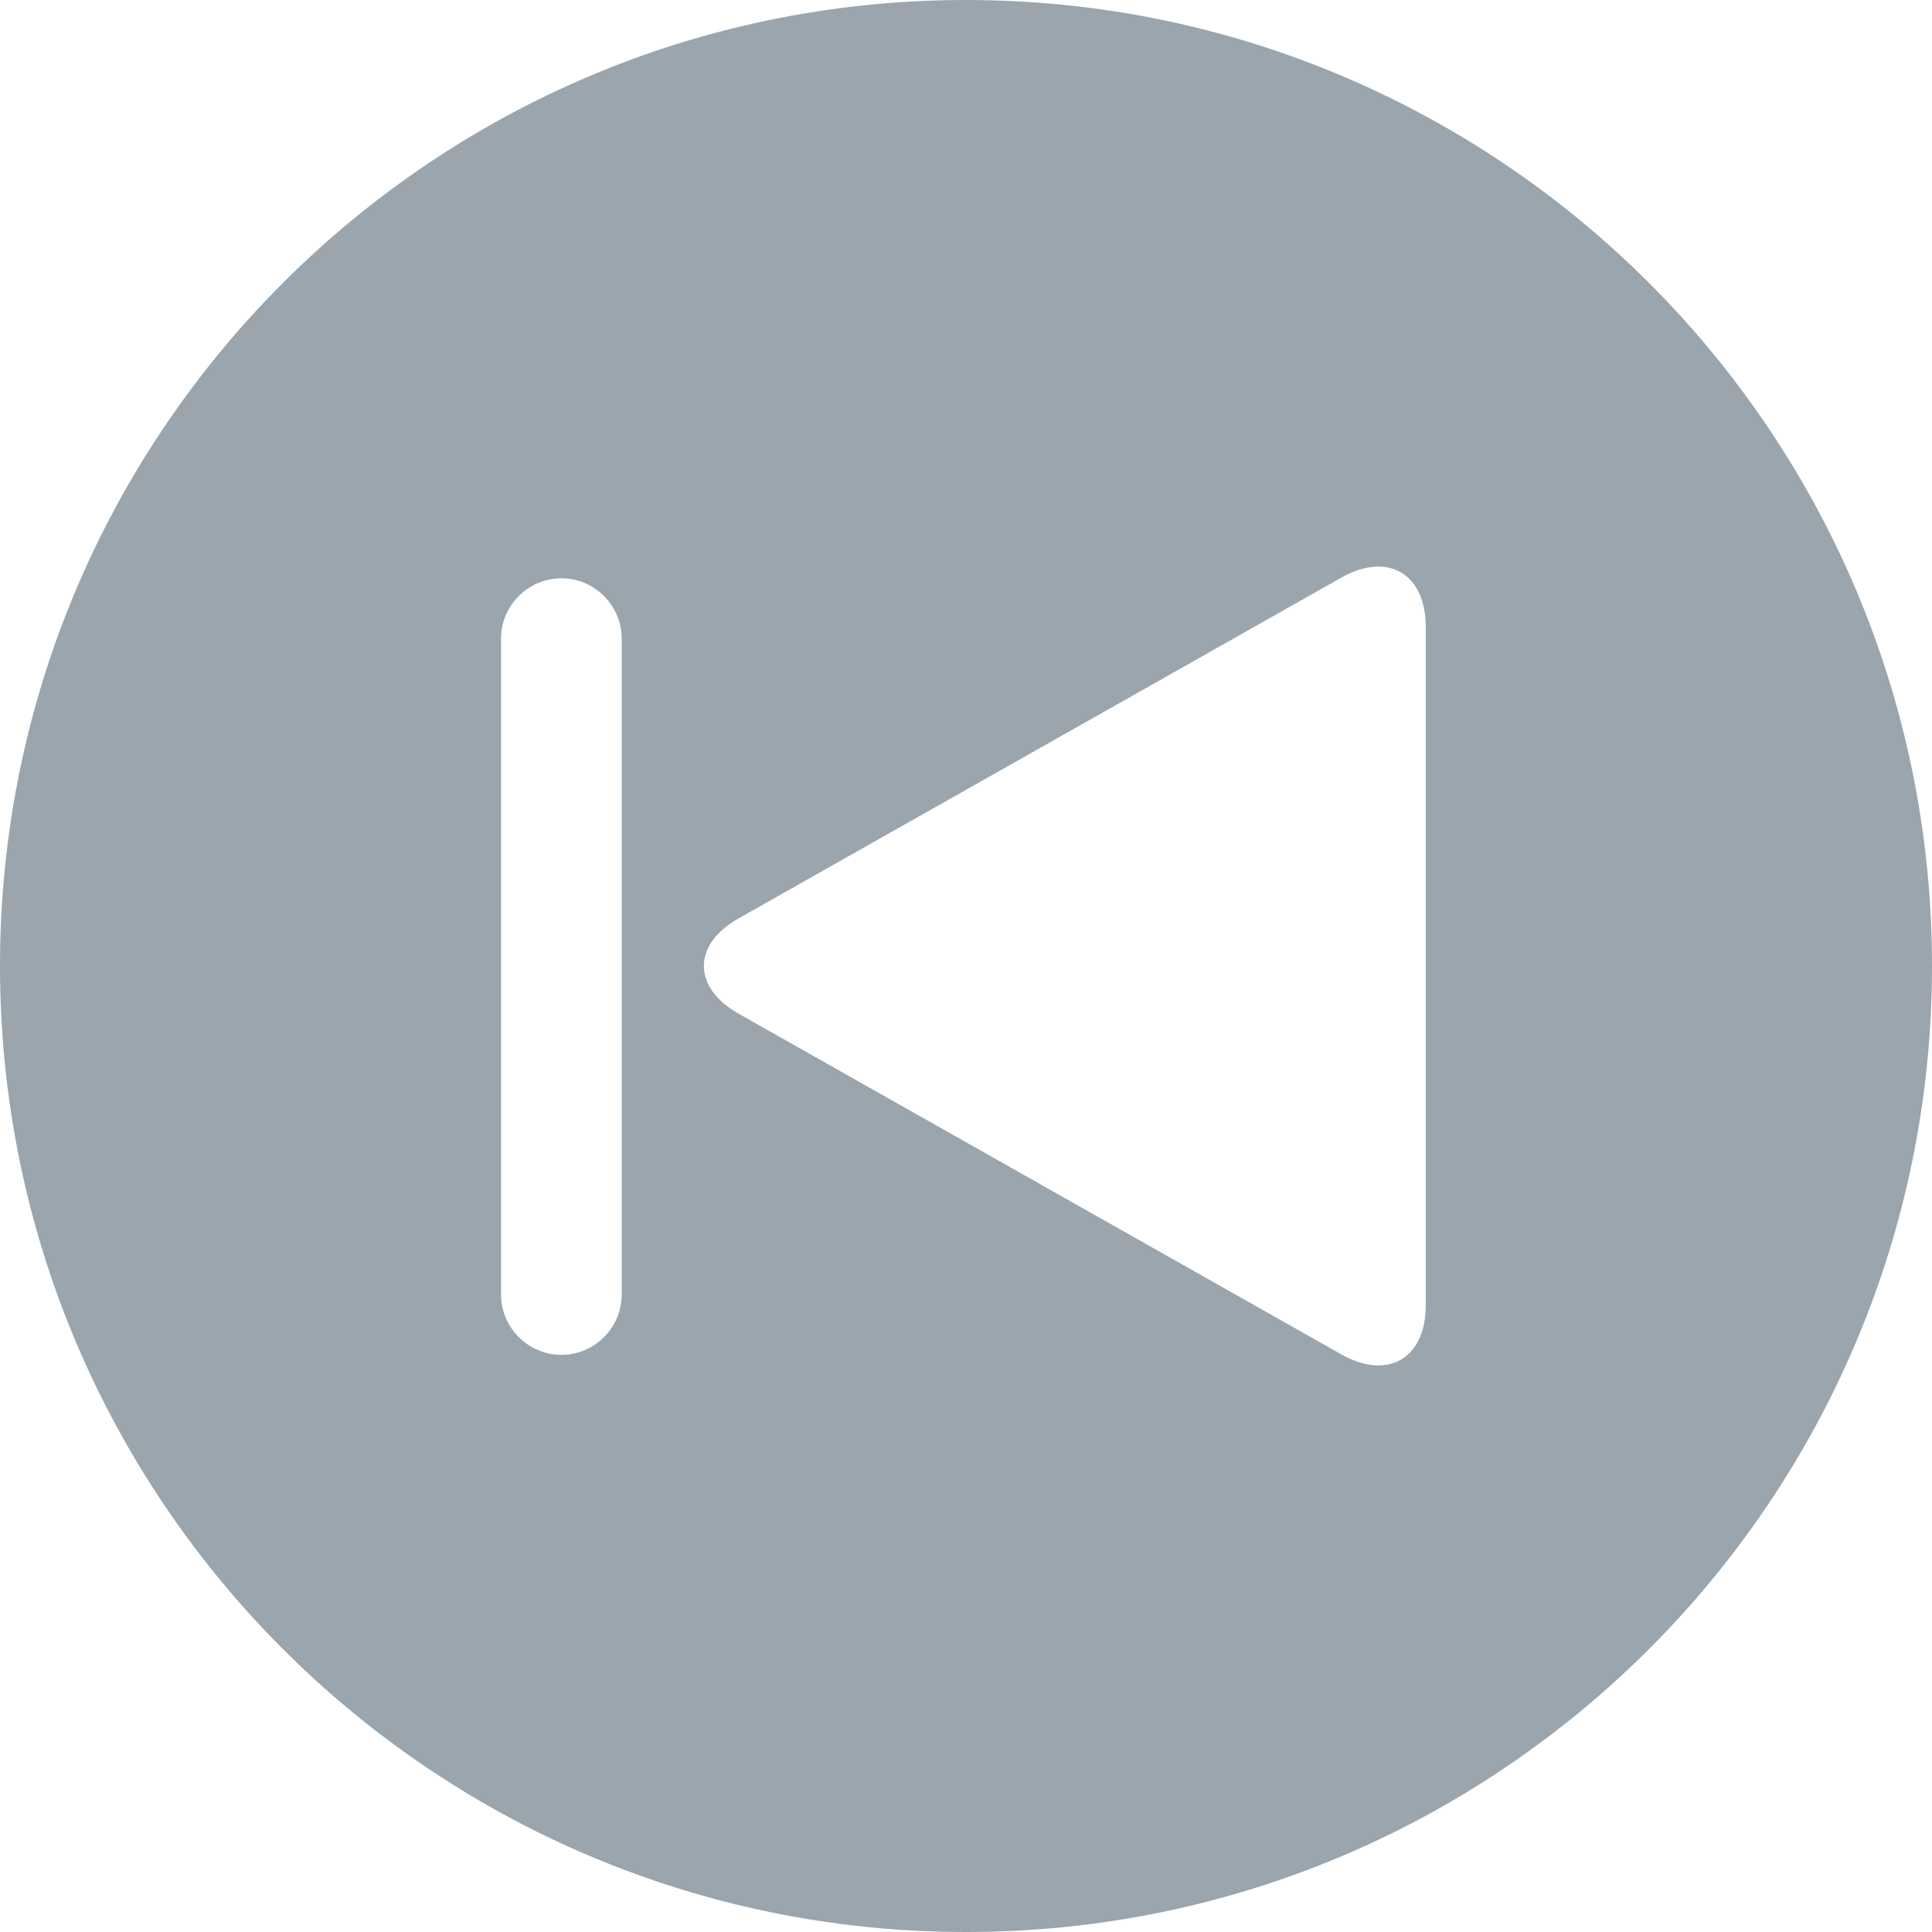 <?xml version="1.0" encoding="utf-8"?>
<!-- Generator: Adobe Illustrator 15.0.0, SVG Export Plug-In . SVG Version: 6.00 Build 0)  -->
<!DOCTYPE svg PUBLIC "-//W3C//DTD SVG 1.1//EN" "http://www.w3.org/Graphics/SVG/1.1/DTD/svg11.dtd">
<svg version="1.1" id="Layer_1" xmlns="http://www.w3.org/2000/svg" xmlns:xlink="http://www.w3.org/1999/xlink" x="0px" y="0px"
	 width="30px" height="30px" viewBox="30 60 30 30" enable-background="new 30 60 30 30" xml:space="preserve">
<path fill="#9AA5AE" d="M45,90c8.283,0,15-6.716,15-15c0-8.285-6.717-15-15-15c-8.285,0-15,6.715-15,15C30,83.284,36.715,90,45,90
	 M41.47,74.26l9.359-5.291c0.72-0.407,1.31-0.063,1.31,0.764v10.534c0,0.828-0.59,1.171-1.31,0.764l-9.359-5.29
	C40.749,75.333,40.749,74.666,41.47,74.26 M37.78,69.917c0-0.515,0.422-0.937,0.938-0.937c0.515,0,0.936,0.422,0.936,0.937v10.184
	c0,0.515-0.421,0.937-0.936,0.937c-0.516,0-0.938-0.422-0.938-0.937V69.917z"/>
</svg>

